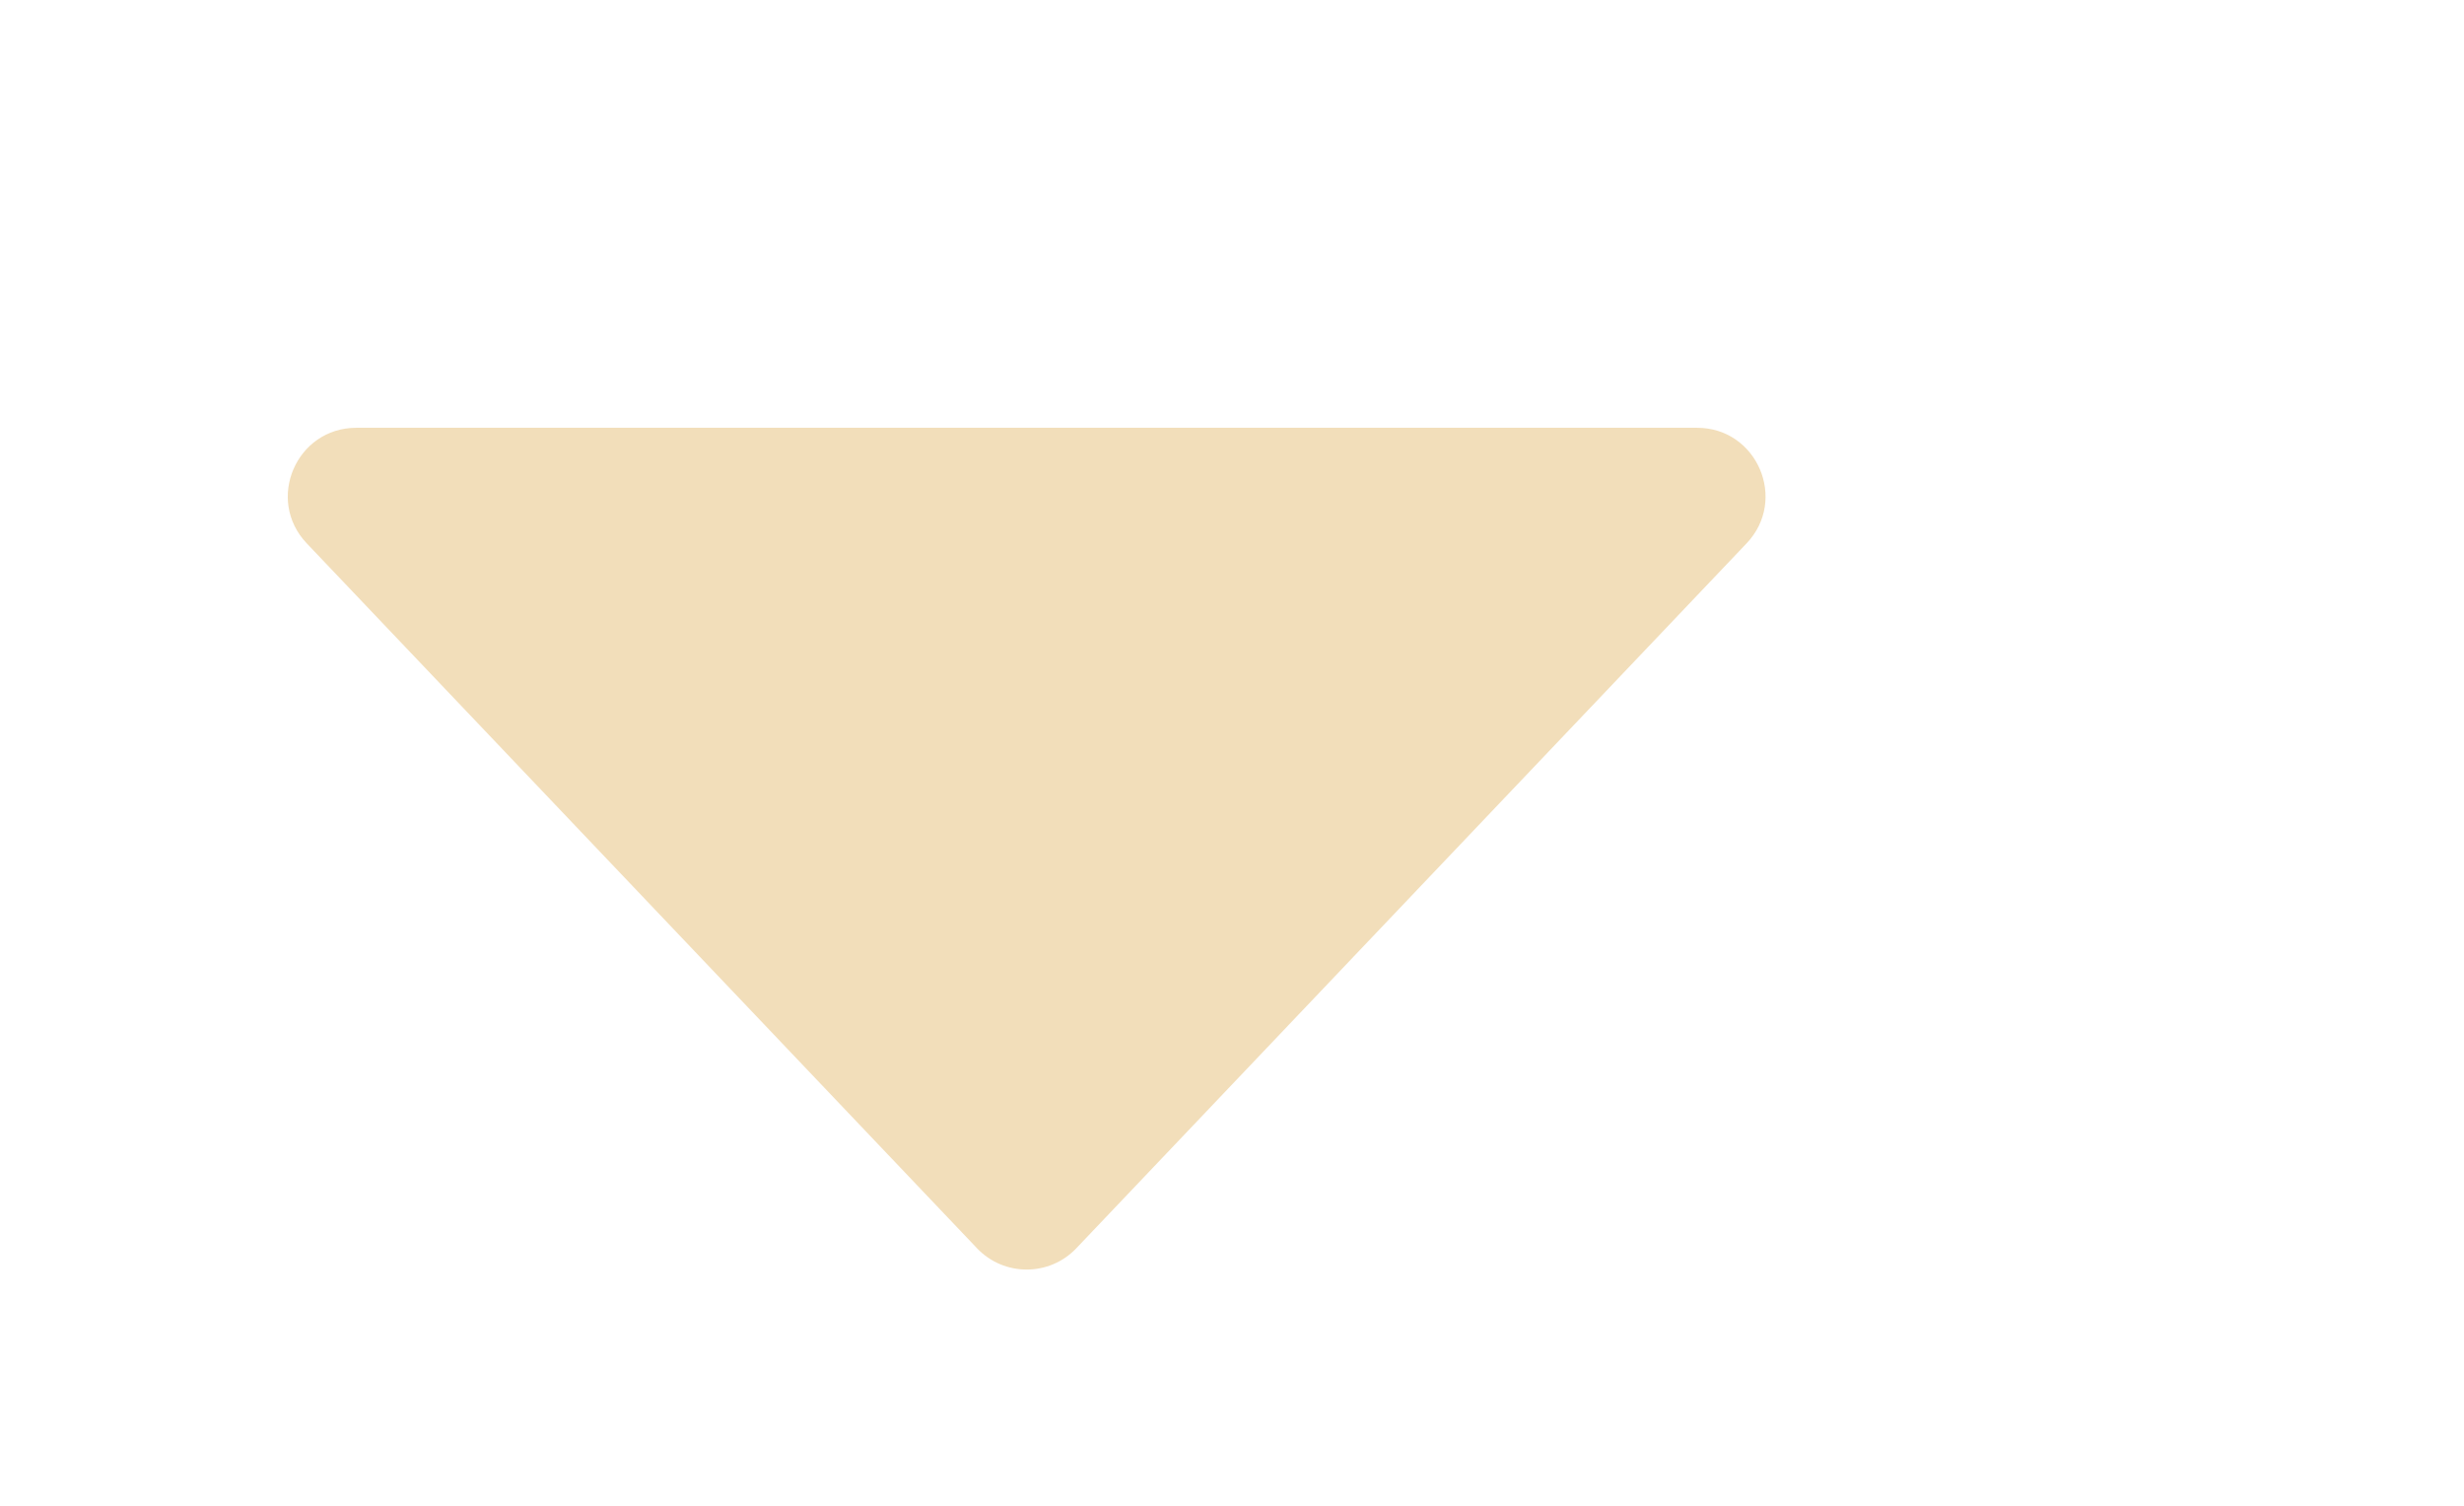 <svg width="36" height="22" viewBox="0 0 36 22" fill="none" xmlns="http://www.w3.org/2000/svg">
<g id="ooui:next-rtl" clip-path="url(#clip0_264_154)">
<path id="Polygon 1" d="M14.275 18.238C14.669 18.652 15.331 18.652 15.725 18.238L25.518 7.939C26.124 7.302 25.672 6.25 24.794 6.25H5.207C4.328 6.25 3.876 7.302 4.482 7.939L14.275 18.238Z" fill="#F2DEBA"/>
</g>
<defs>
<clipPath id="clip0_264_154">
<rect width="22.038" height="35.06" fill="white" transform="matrix(0 1 -1 0 35.06 0)"/>
</clipPath>
</defs>
</svg>
